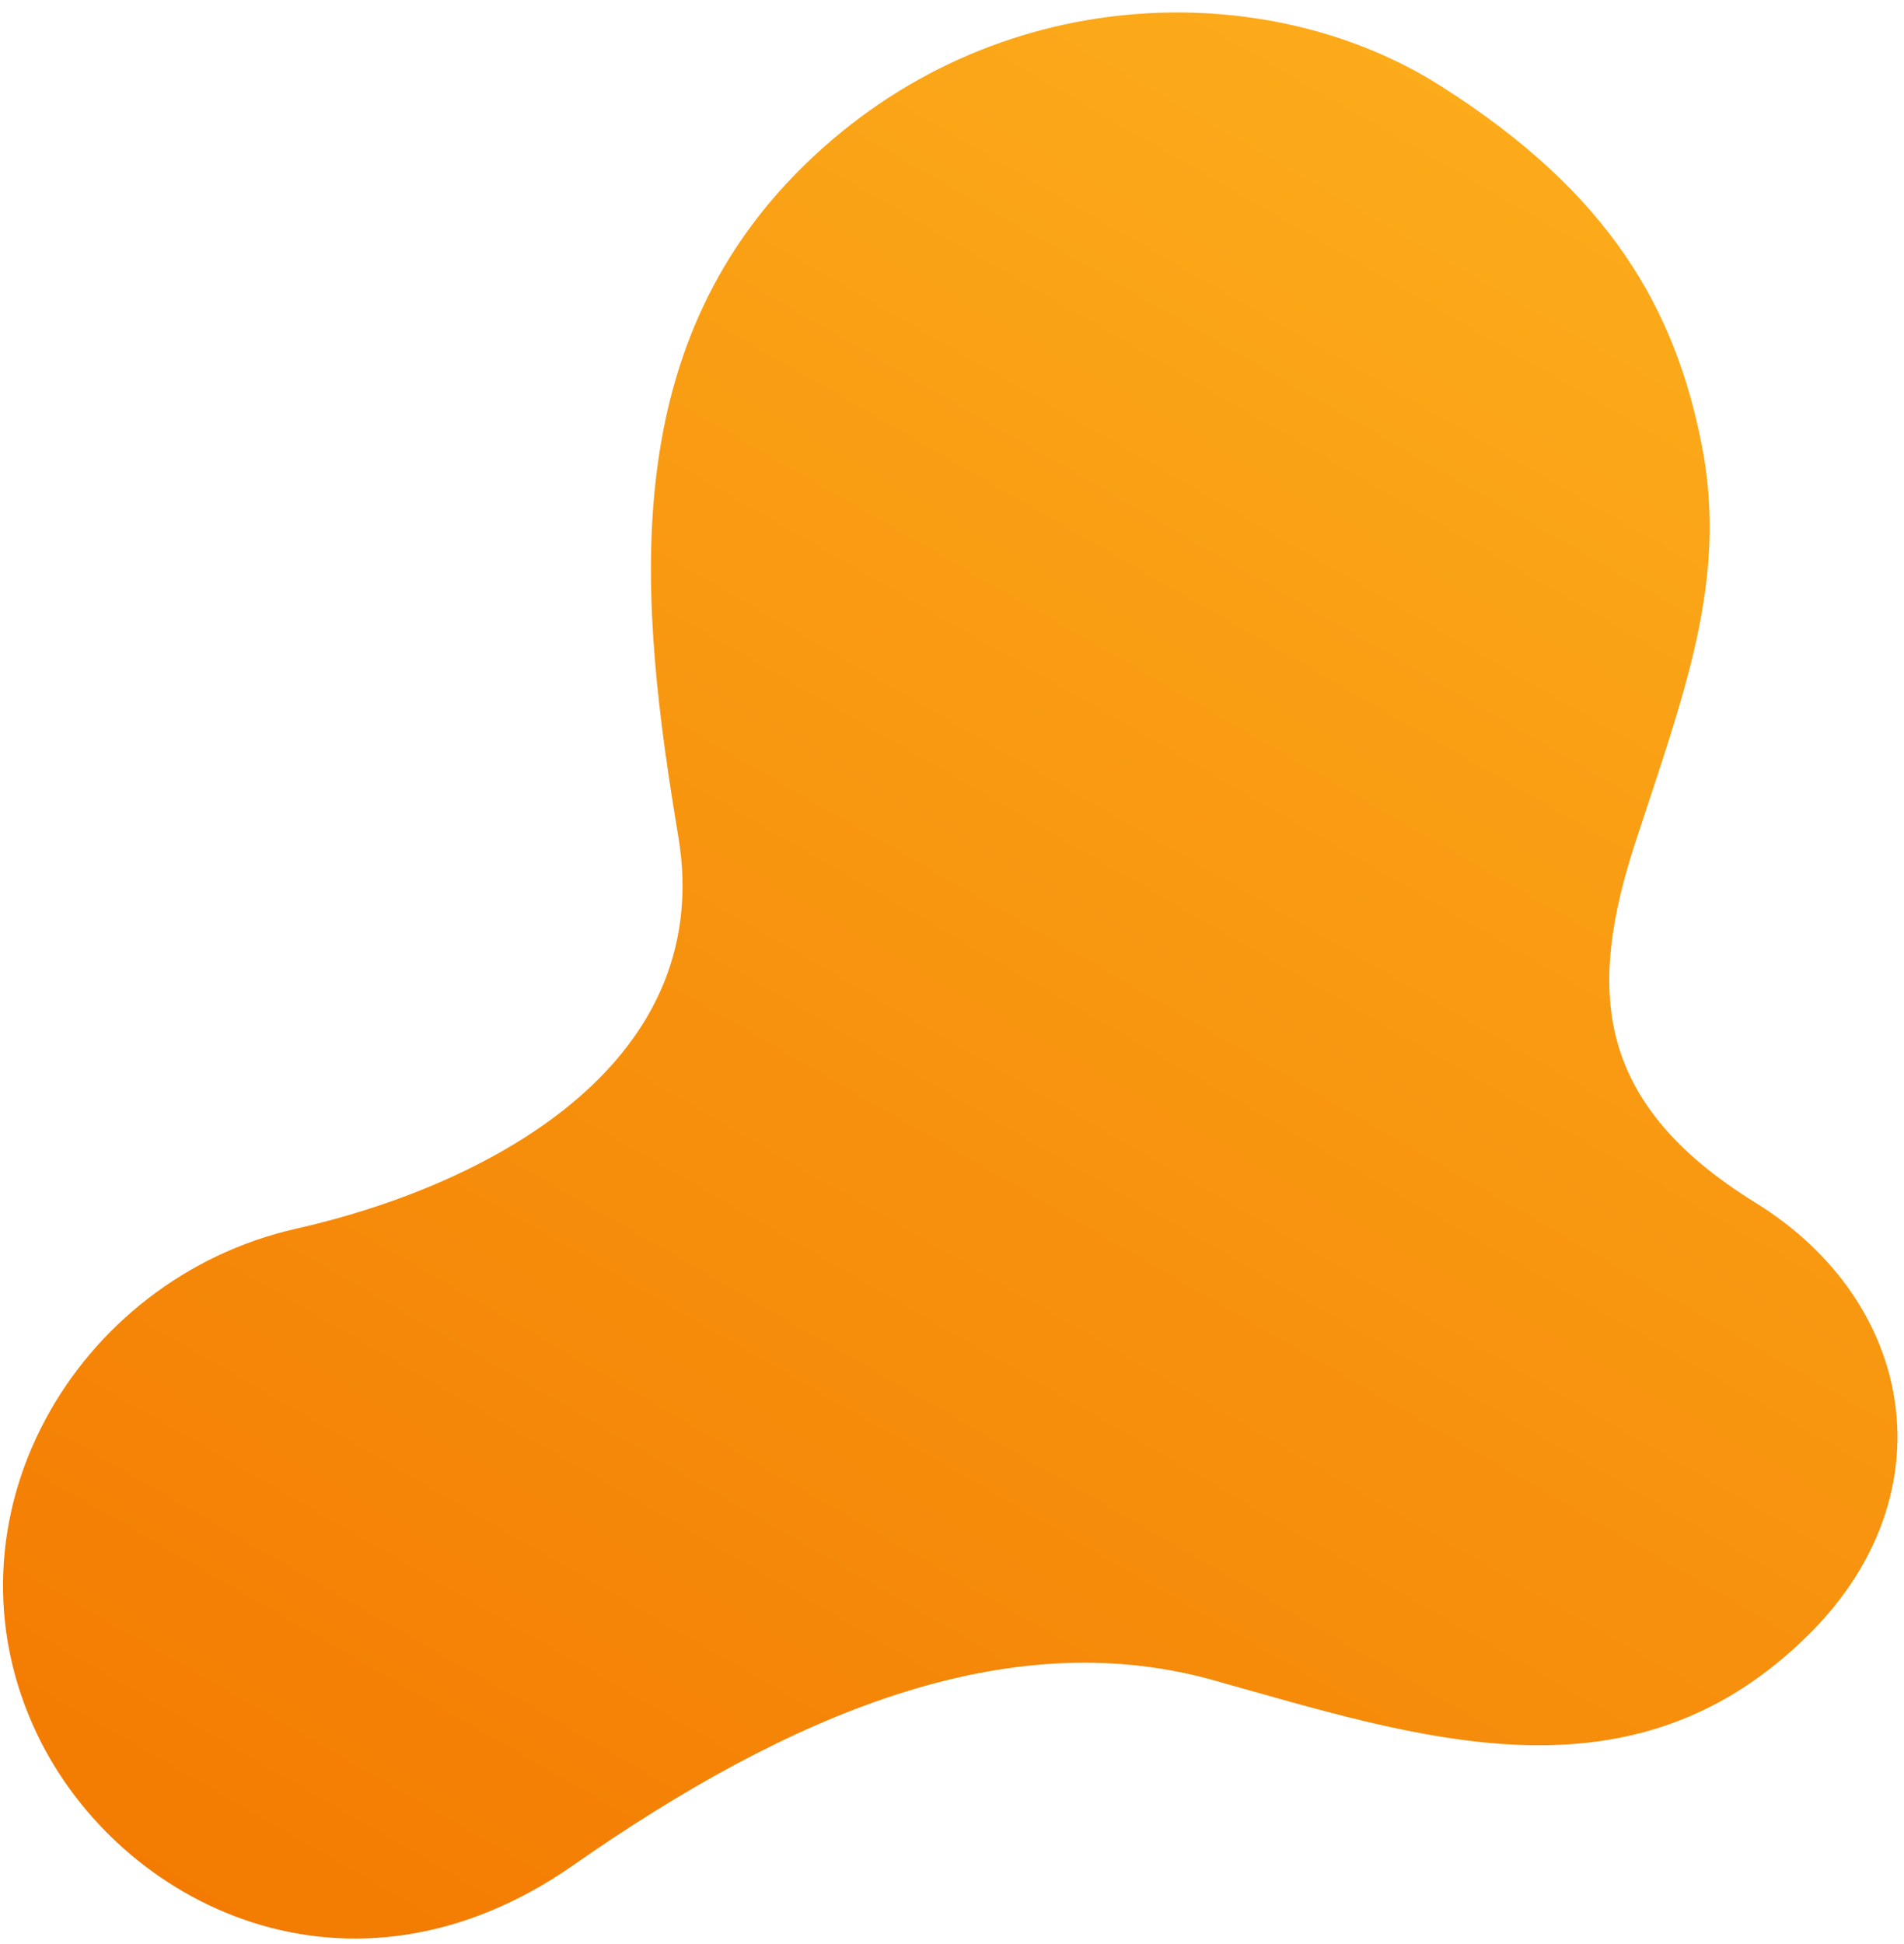 <svg width="143" height="146" viewBox="0 0 143 146" fill="none" xmlns="http://www.w3.org/2000/svg">
<path d="M60.405 12.41C46.128 26.362 48.022 45.291 50.946 62.821C53.87 80.351 35.885 89.194 22.262 92.258C5.6 96.009 -4.892 114.14 2.786 130.218C8.942 143.102 26.33 151.765 43.086 140.037C59.181 128.8 75.538 121.825 91.053 126.146C106.583 130.475 122.621 136.03 135.994 122.589C146.336 112.191 143.931 97.778 131.84 90.308C119.599 82.745 119.267 74.157 122.841 63.203C126.416 52.25 129.798 43.623 127.821 33.466C125.83 23.302 121.004 14.521 108.072 6.373C95.14 -1.774 74.682 -1.543 60.405 12.41Z" fill="url(#paint0_linear)"/>
<defs>
<linearGradient id="paint0_linear" x1="0.251" y1="135.249" x2="85.408" y2="-11.953" gradientUnits="userSpaceOnUse">
<stop stop-color="#F37B02"/>
<stop offset="1" stop-color="#FCAC1B"/>
</linearGradient>
</defs>
</svg>
